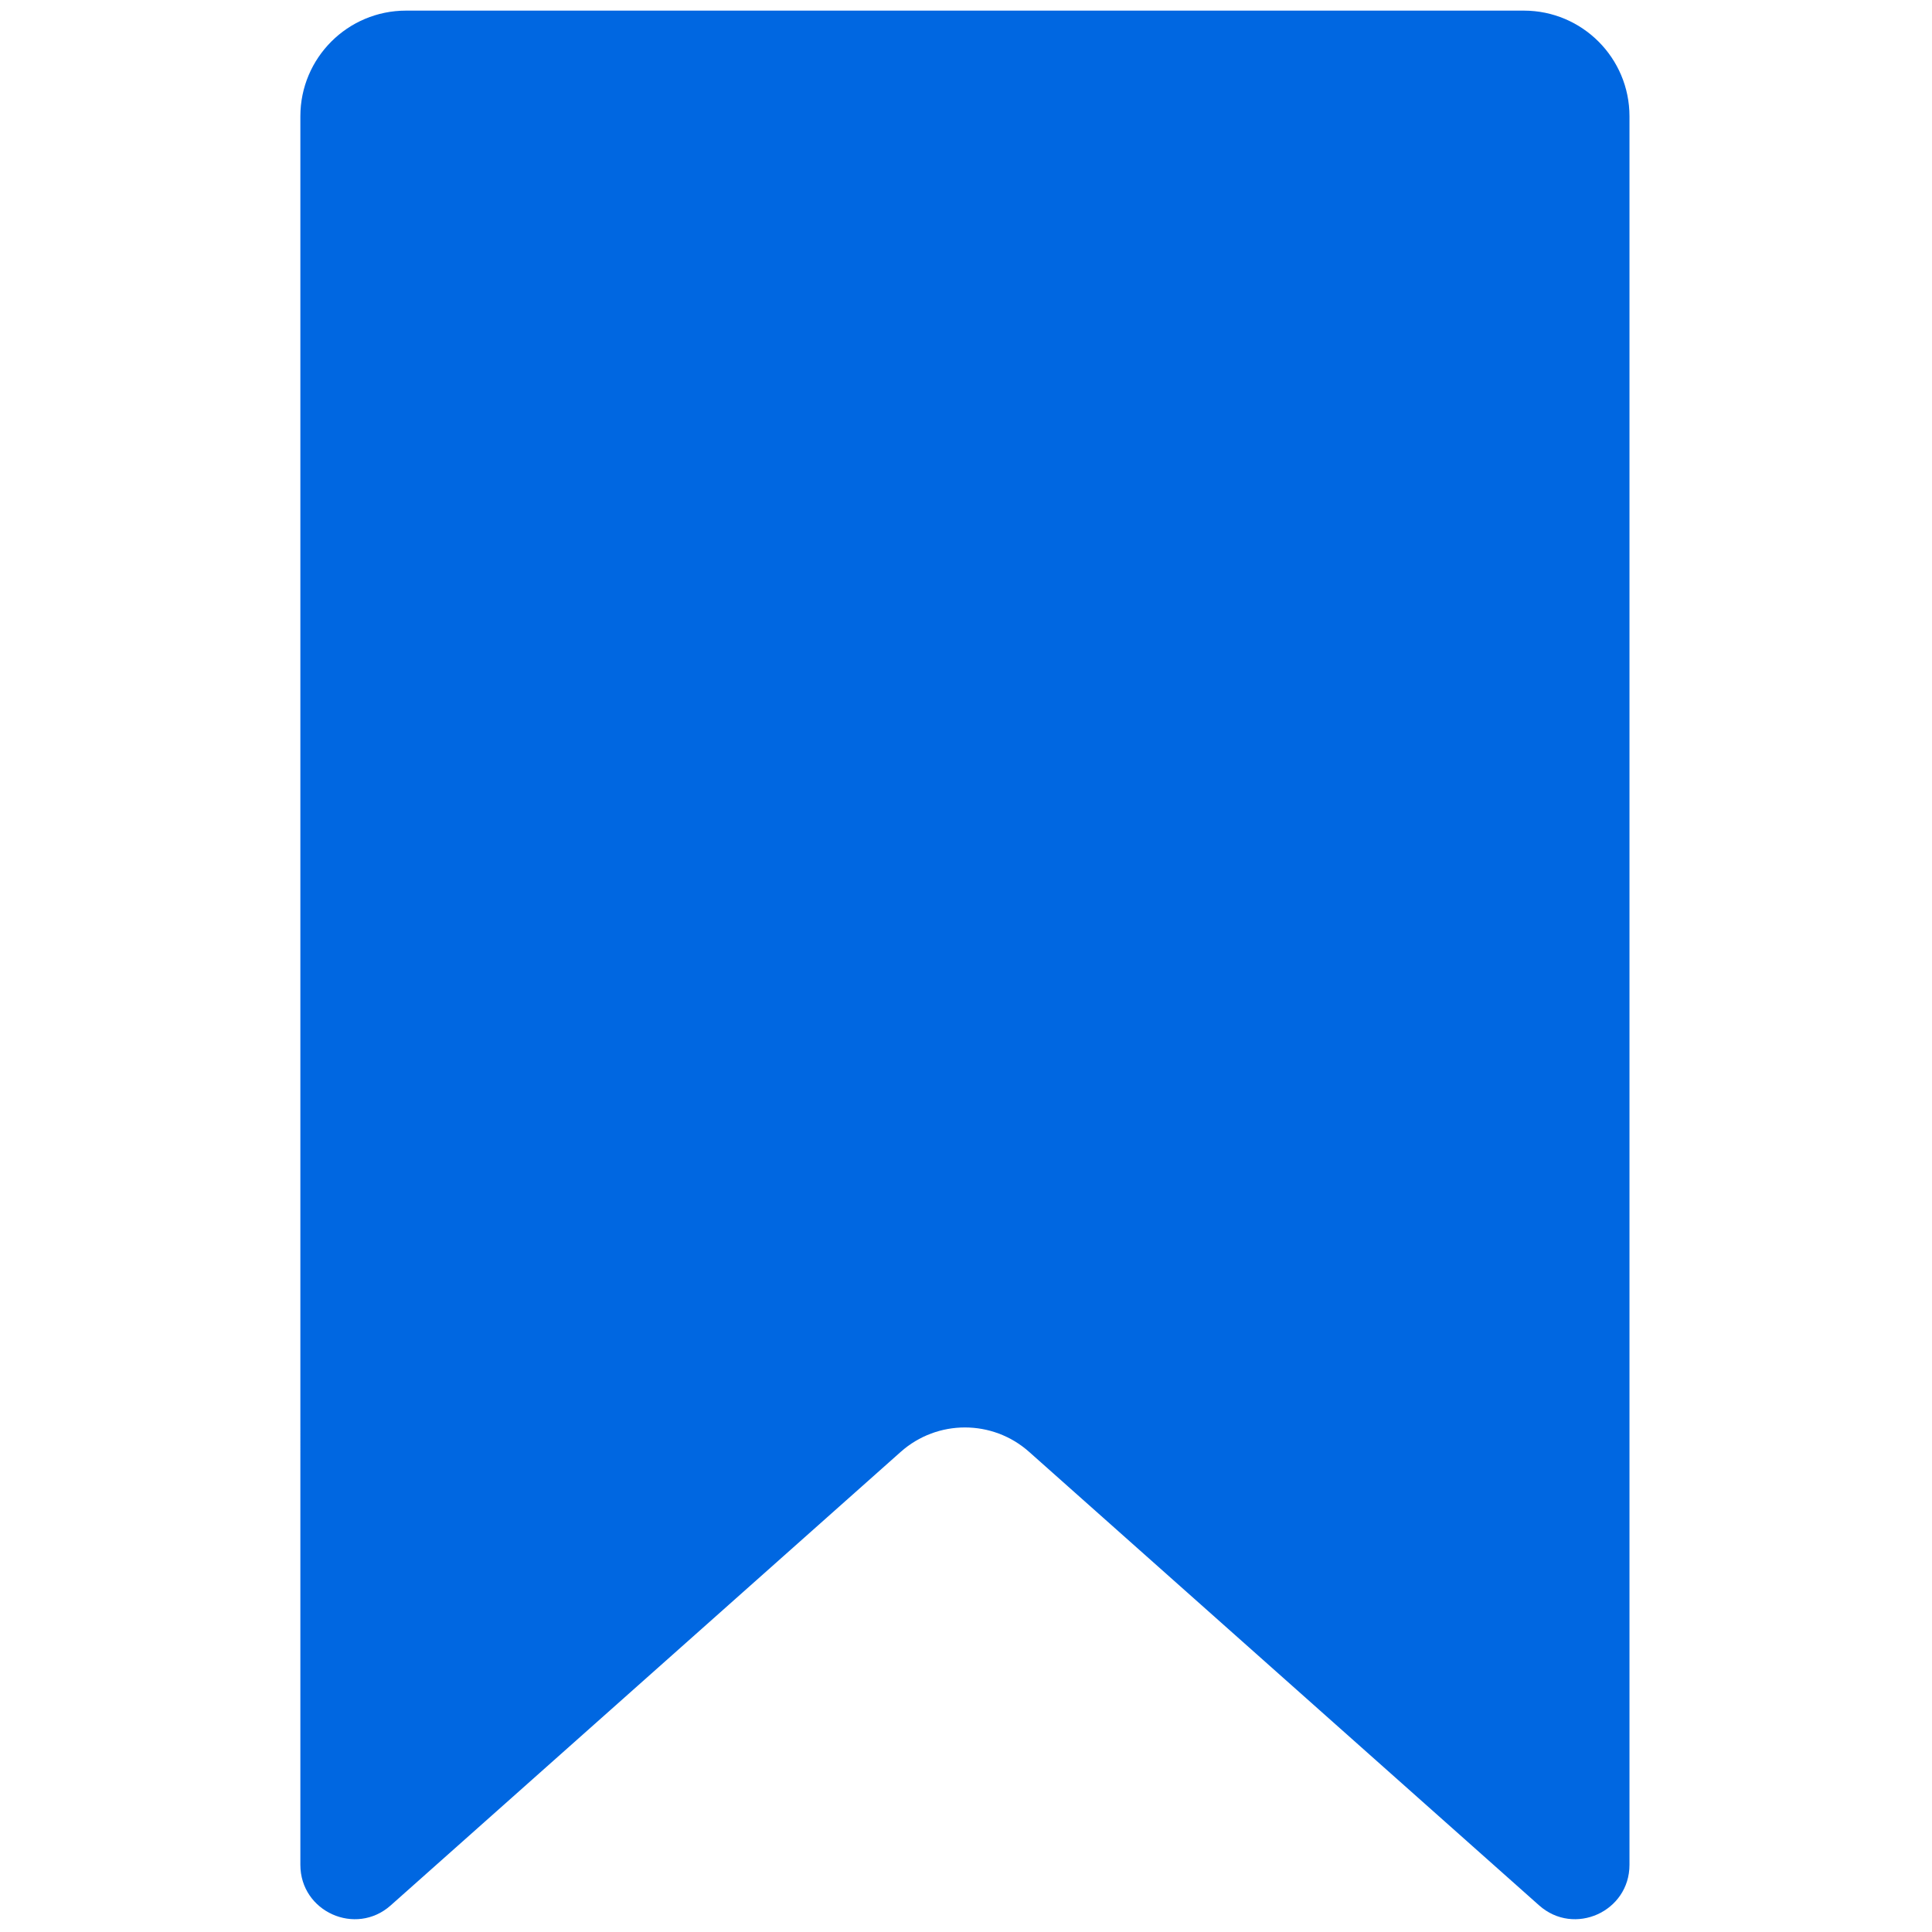 <svg class="saved-deals_css_style" xmlns="http://www.w3.org/2000/svg" version="1.1" width="17" height="17" viewBox="0 0 256 256" xml:space="preserve">
  <defs></defs>
  <g style="stroke: none; stroke-width: 0; stroke-dasharray: none; stroke-linecap: butt; stroke-linejoin: miter; stroke-miterlimit: 10; fill: none; fill-rule: nonzero; opacity: 1;" transform="translate(1.407 1.407) scale(2.81 2.81)">
    <path d="M 72.077 89.348 L 48.026 67.961 c -1.725 -1.534 -4.326 -1.534 -6.052 0 L 17.923 89.348 c -1.651 1.468 -4.26 0.296 -4.26 -1.913 V 4.983 C 13.663 2.231 15.894 0 18.646 0 h 52.708 c 2.752 0 4.983 2.231 4.983 4.983 v 82.452 C 76.337 89.644 73.727 90.816 72.077 89.348 z" style="stroke: none; stroke-width: 1; stroke-dasharray: none; stroke-linecap: butt; stroke-linejoin: miter; stroke-miterlimit: 10; fill: #0067e1; fill-rule: nonzero; opacity: 1;" transform=" matrix(1 0 0 1 0 0) " stroke-linecap="round"></path>
  </g>
</svg>
